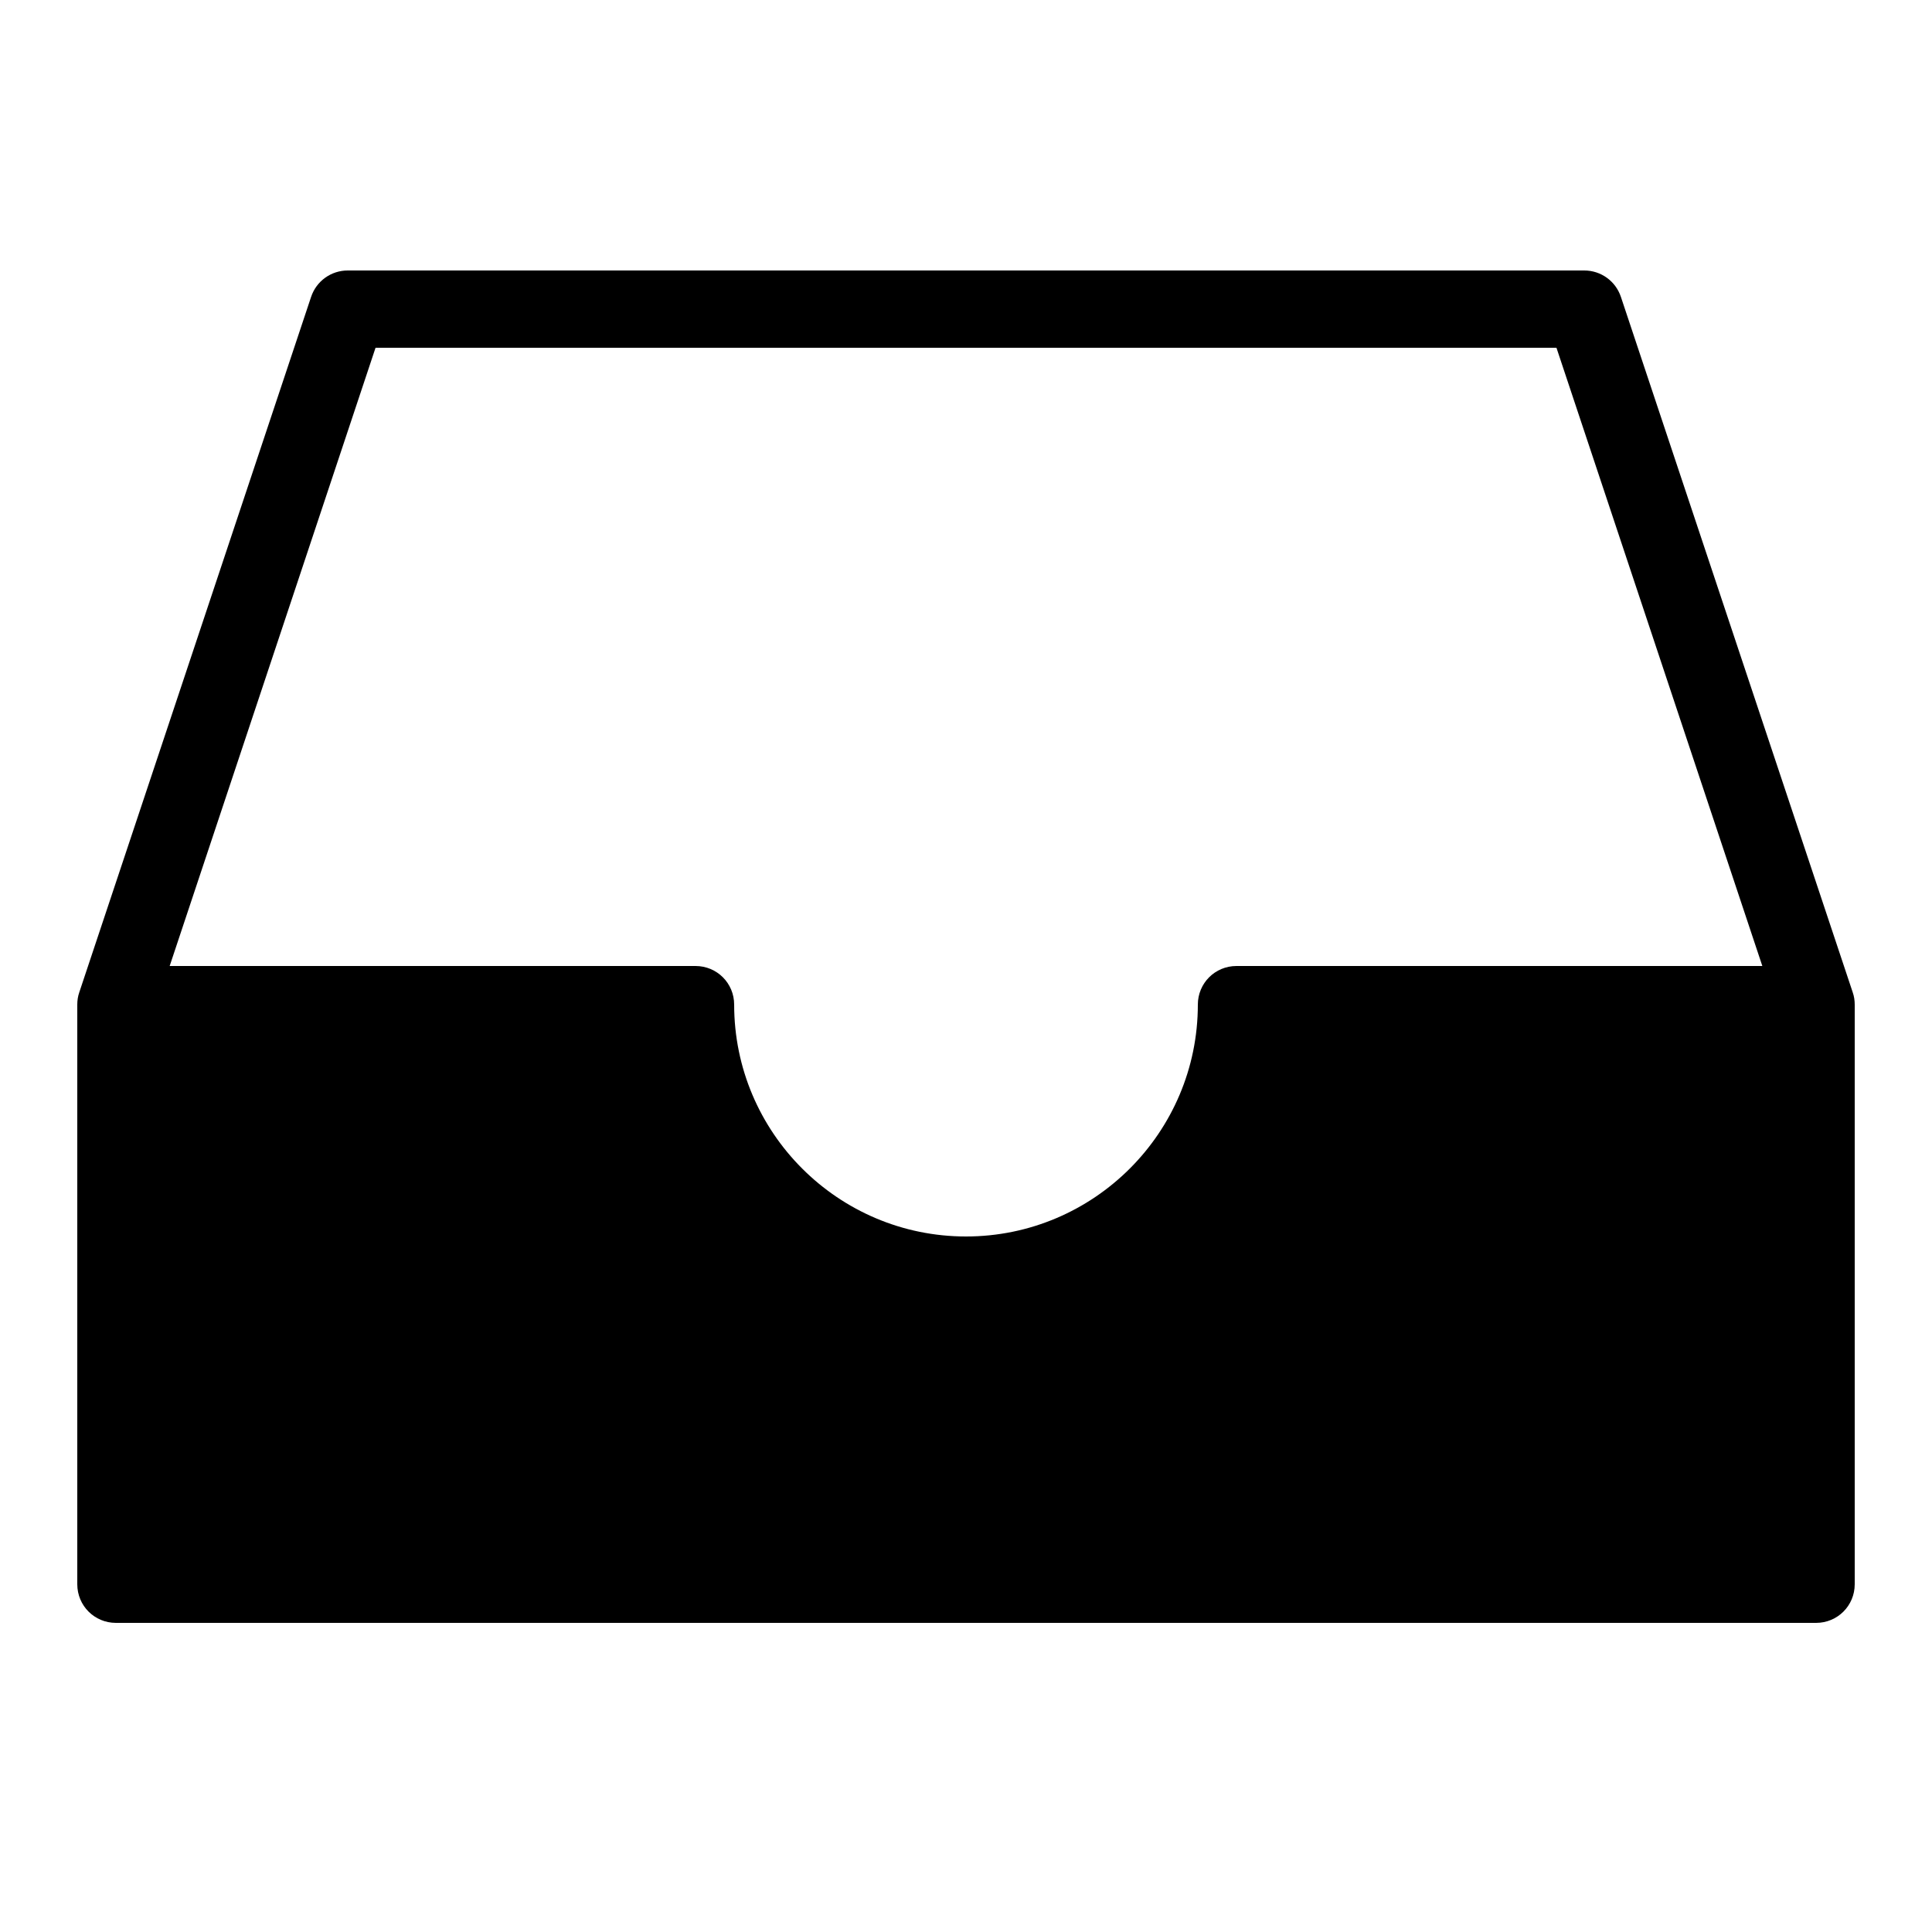 ﻿<?xml version="1.0" encoding="utf-8"?>
<svg xmlns="http://www.w3.org/2000/svg" viewBox="0 0 50 50" width="515" height="515">
  <path d="M9 7C8.57 7 8.188 7.273 8.051 7.684L2.051 25.684C2.016 25.785 2 25.891 2 26L2 41C2 41.555 2.445 42 3 42L47 42C47.555 42 48 41.555 48 41L48 26.02C48 26.012 48 26.008 48 26C48 25.891 47.984 25.785 47.949 25.684L41.949 7.684C41.812 7.273 41.43 7 41 7 Z M 9.719 9L40.281 9L45.609 25L32 25C31.445 25 31 25.445 31 26C31 29.309 28.309 32 25 32C21.691 32 19 29.309 19 26C19 25.445 18.555 25 18 25L4.391 25Z" />
</svg>